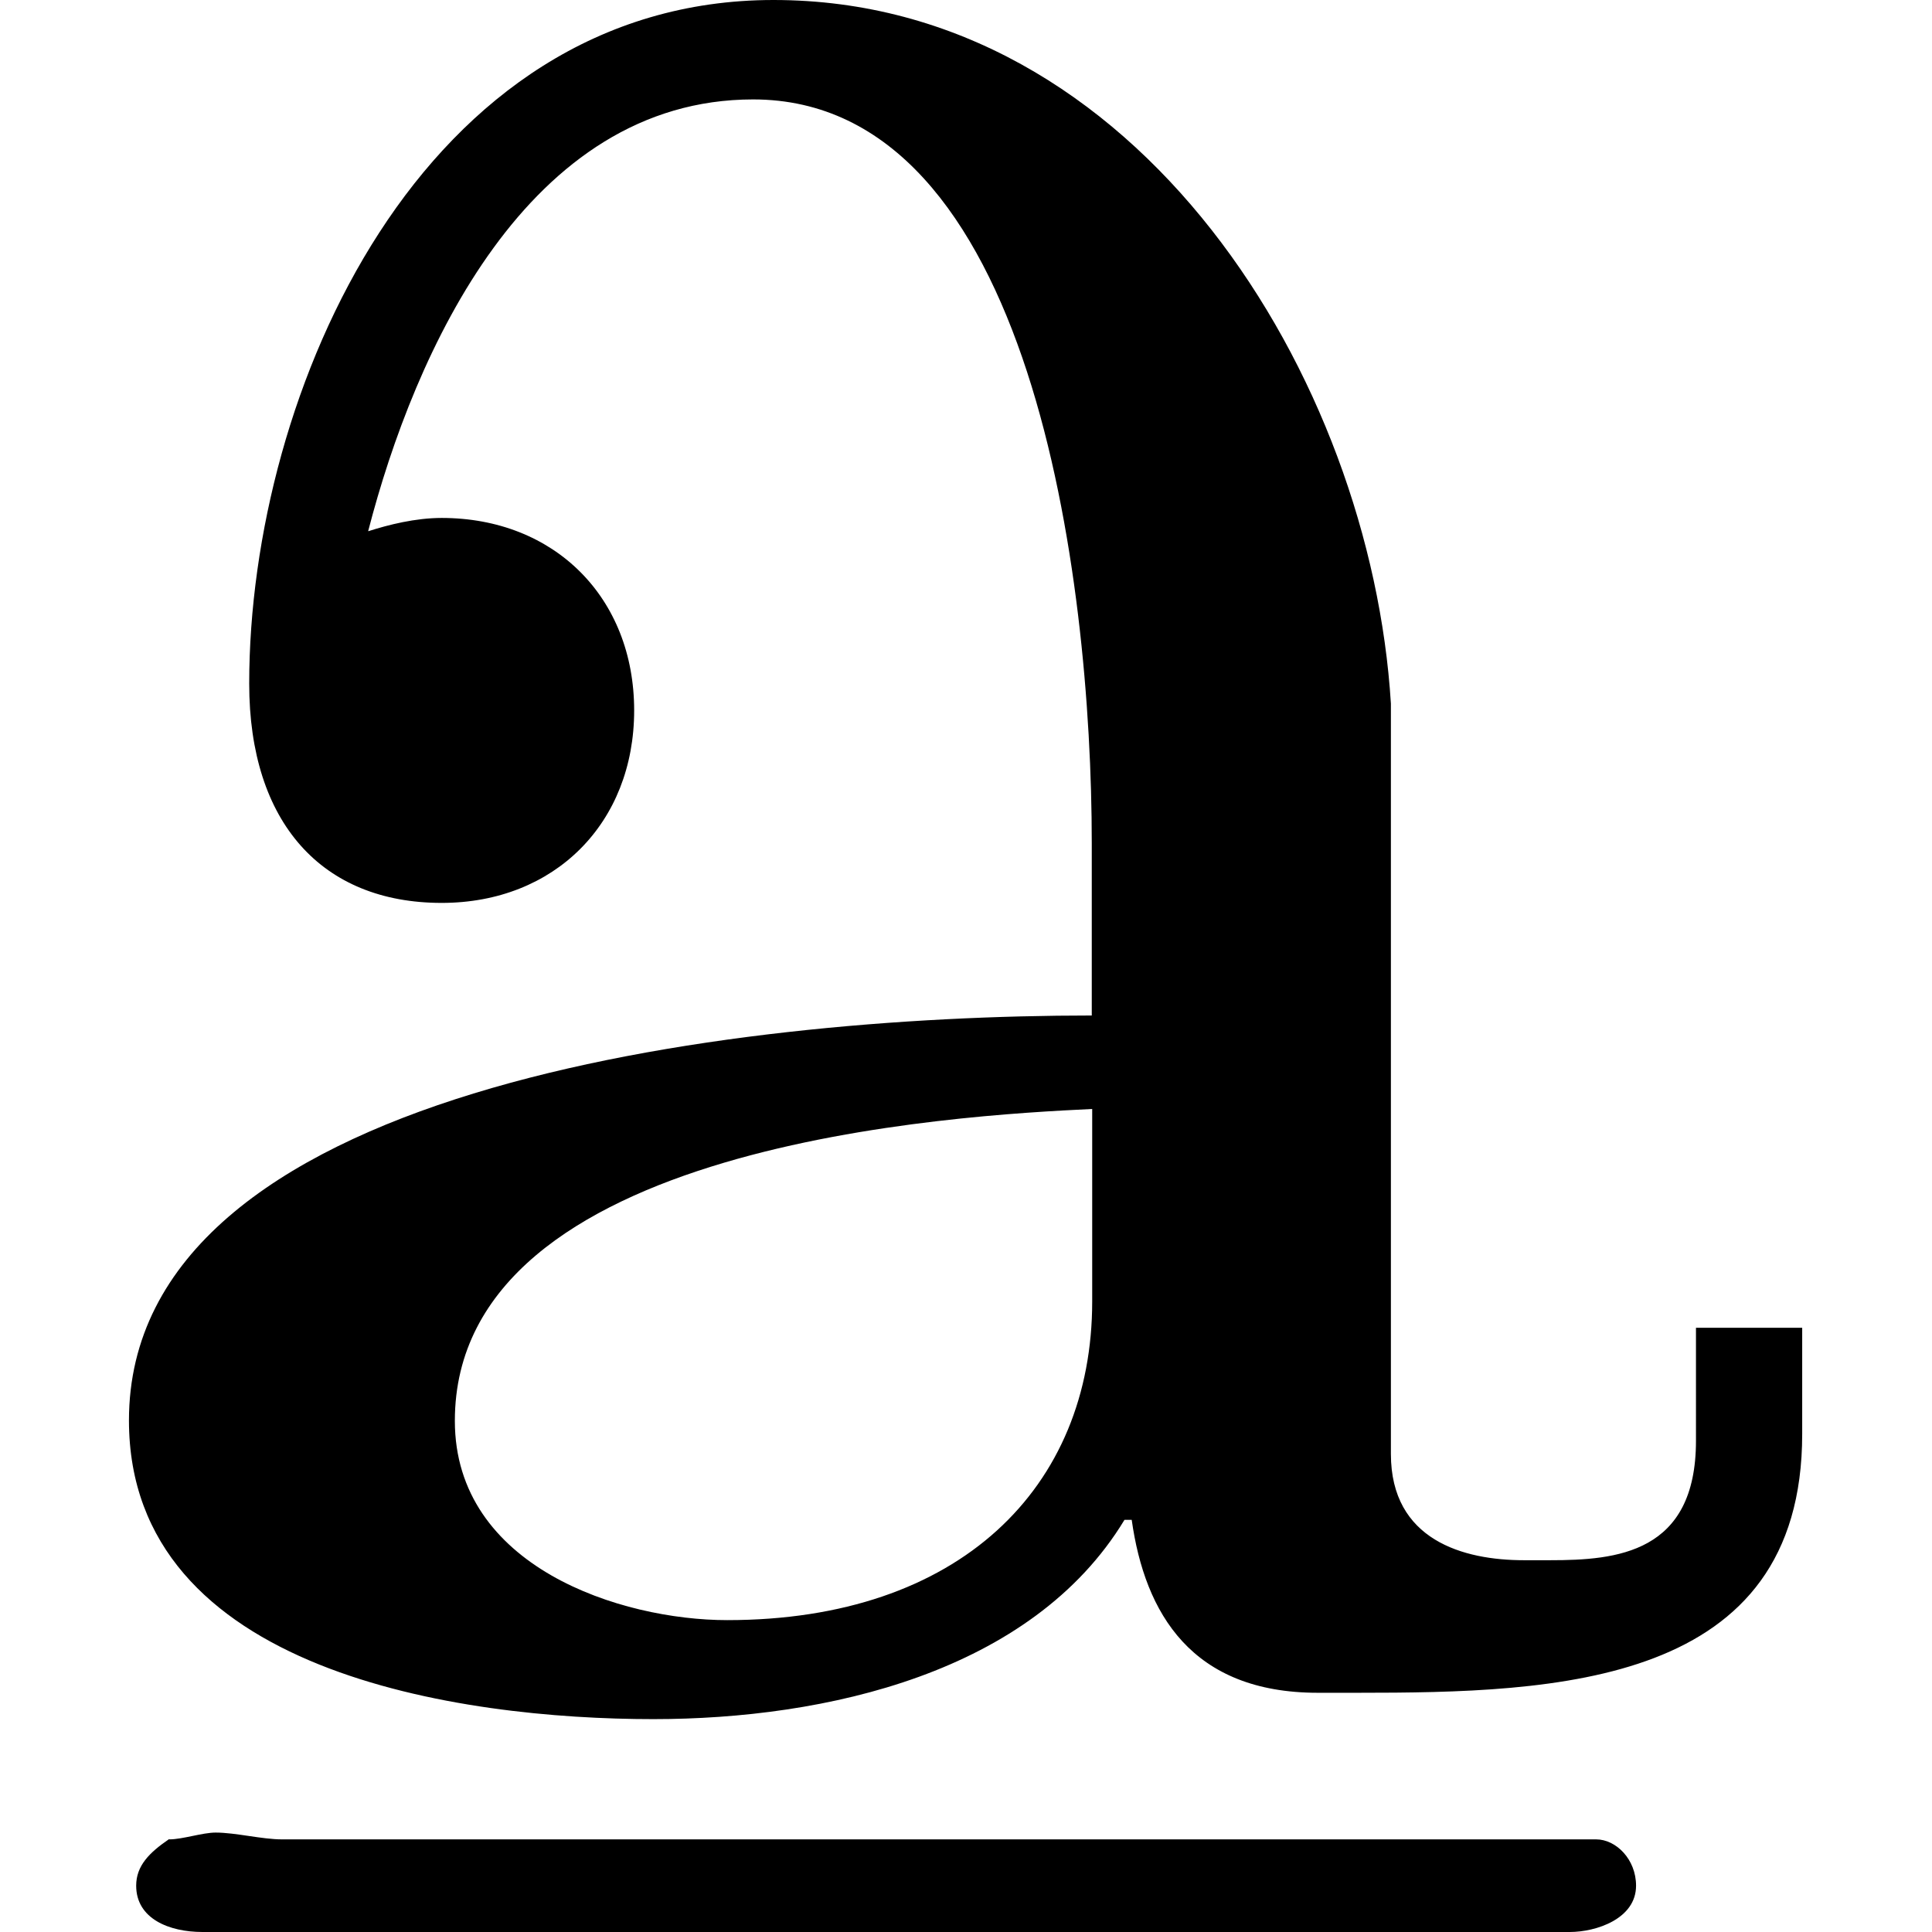 <?xml version="1.0" encoding="UTF-8" standalone="no"?>
<svg
   xmlns:dc="http://purl.org/dc/elements/1.1/"
   xmlns:cc="http://creativecommons.org/ns#"
   xmlns:rdf="http://www.w3.org/1999/02/22-rdf-syntax-ns#"
   xmlns:svg="http://www.w3.org/2000/svg"
   xmlns="http://www.w3.org/2000/svg"
   xmlns:xlink="http://www.w3.org/1999/xlink"
   xmlns:sodipodi="http://sodipodi.sourceforge.net/DTD/sodipodi-0.dtd"
   xmlns:inkscape="http://www.inkscape.org/namespaces/inkscape"
   sodipodi:docname="temp.svg"
   id="svg17"
   version="1.1"
   viewBox="0 0 3.938 4.547"
   height="64px"
   width="64px">
  <sodipodi:namedview
     id="namedview19"
     inkscape:window-height="480"
     inkscape:window-width="640"
     inkscape:pageshadow="2"
     inkscape:pageopacity="0"
     guidetolerance="10"
     gridtolerance="10"
     objecttolerance="10"
     borderopacity="1"
     bordercolor="#666666"
     pagecolor="#ffffff" />
  <defs
     id="defs10">
    <g
       id="g8">
      <symbol
         id="glyph0-0"
         overflow="visible">
        <path
           id="path2"
           d=""
           style="stroke:none" />
      </symbol>
      <symbol
         id="glyph0-1"
         overflow="visible">
        <path
           id="path5"
           d="m 0.984,-6.422 c 0.109,-0.422 0.375,-1.016 0.906,-1.016 0.656,0 0.797,1.125 0.797,1.75 v 0.406 c -0.859,0 -2.266,0.172 -2.266,0.953 0,0.594 0.781,0.703 1.234,0.703 0.406,0 0.891,-0.109 1.109,-0.469 H 2.781 C 2.812,-3.875 2.922,-3.688 3.219,-3.688 H 3.312 c 0.469,0 1.047,-0.016 1.047,-0.609 0,-0.094 0,-0.172 0,-0.25 h -0.25 V -4.281 C 4.109,-4.016 3.922,-4 3.766,-4 h -0.062 C 3.562,-4 3.391,-4.047 3.391,-4.25 V -6.016 C 3.344,-6.781 2.797,-7.672 1.938,-7.672 c -0.828,0 -1.234,0.922 -1.234,1.609 0,0.328 0.172,0.516 0.453,0.516 0.266,0 0.453,-0.188 0.453,-0.453 0,-0.266 -0.188,-0.453 -0.453,-0.453 -0.062,0 -0.125,0.016 -0.172,0.031 z M 2.688,-5.062 v 0.453 c 0,0.438 -0.312,0.75 -0.859,0.75 -0.25,0 -0.641,-0.125 -0.641,-0.469 0,-0.656 1.188,-0.719 1.5,-0.734 z M 0.516,-3.344 C 0.469,-3.312 0.438,-3.281 0.438,-3.234 0.438,-3.156 0.516,-3.125 0.594,-3.125 H 3.812 c 0.062,0 0.156,-0.031 0.156,-0.109 0,-0.062 -0.047,-0.109 -0.094,-0.109 H 0.781 c -0.047,0 -0.109,-0.016 -0.156,-0.016 -0.031,0 -0.078,0.016 -0.109,0.016 z m 0,0"
           style="stroke:none" />
      </symbol>
    </g>
  </defs>
  <g
     transform="translate(-149.134,-127.093)"
     id="surface1">
    <g
       id="g14"
       style="fill:#000000;fill-opacity:1">
      <use
         height="100%"
         width="100%"
         id="use12"
         y="134.765"
         x="148.712"
         xlink:href="#glyph0-1" />
    </g>
  </g>
</svg>

